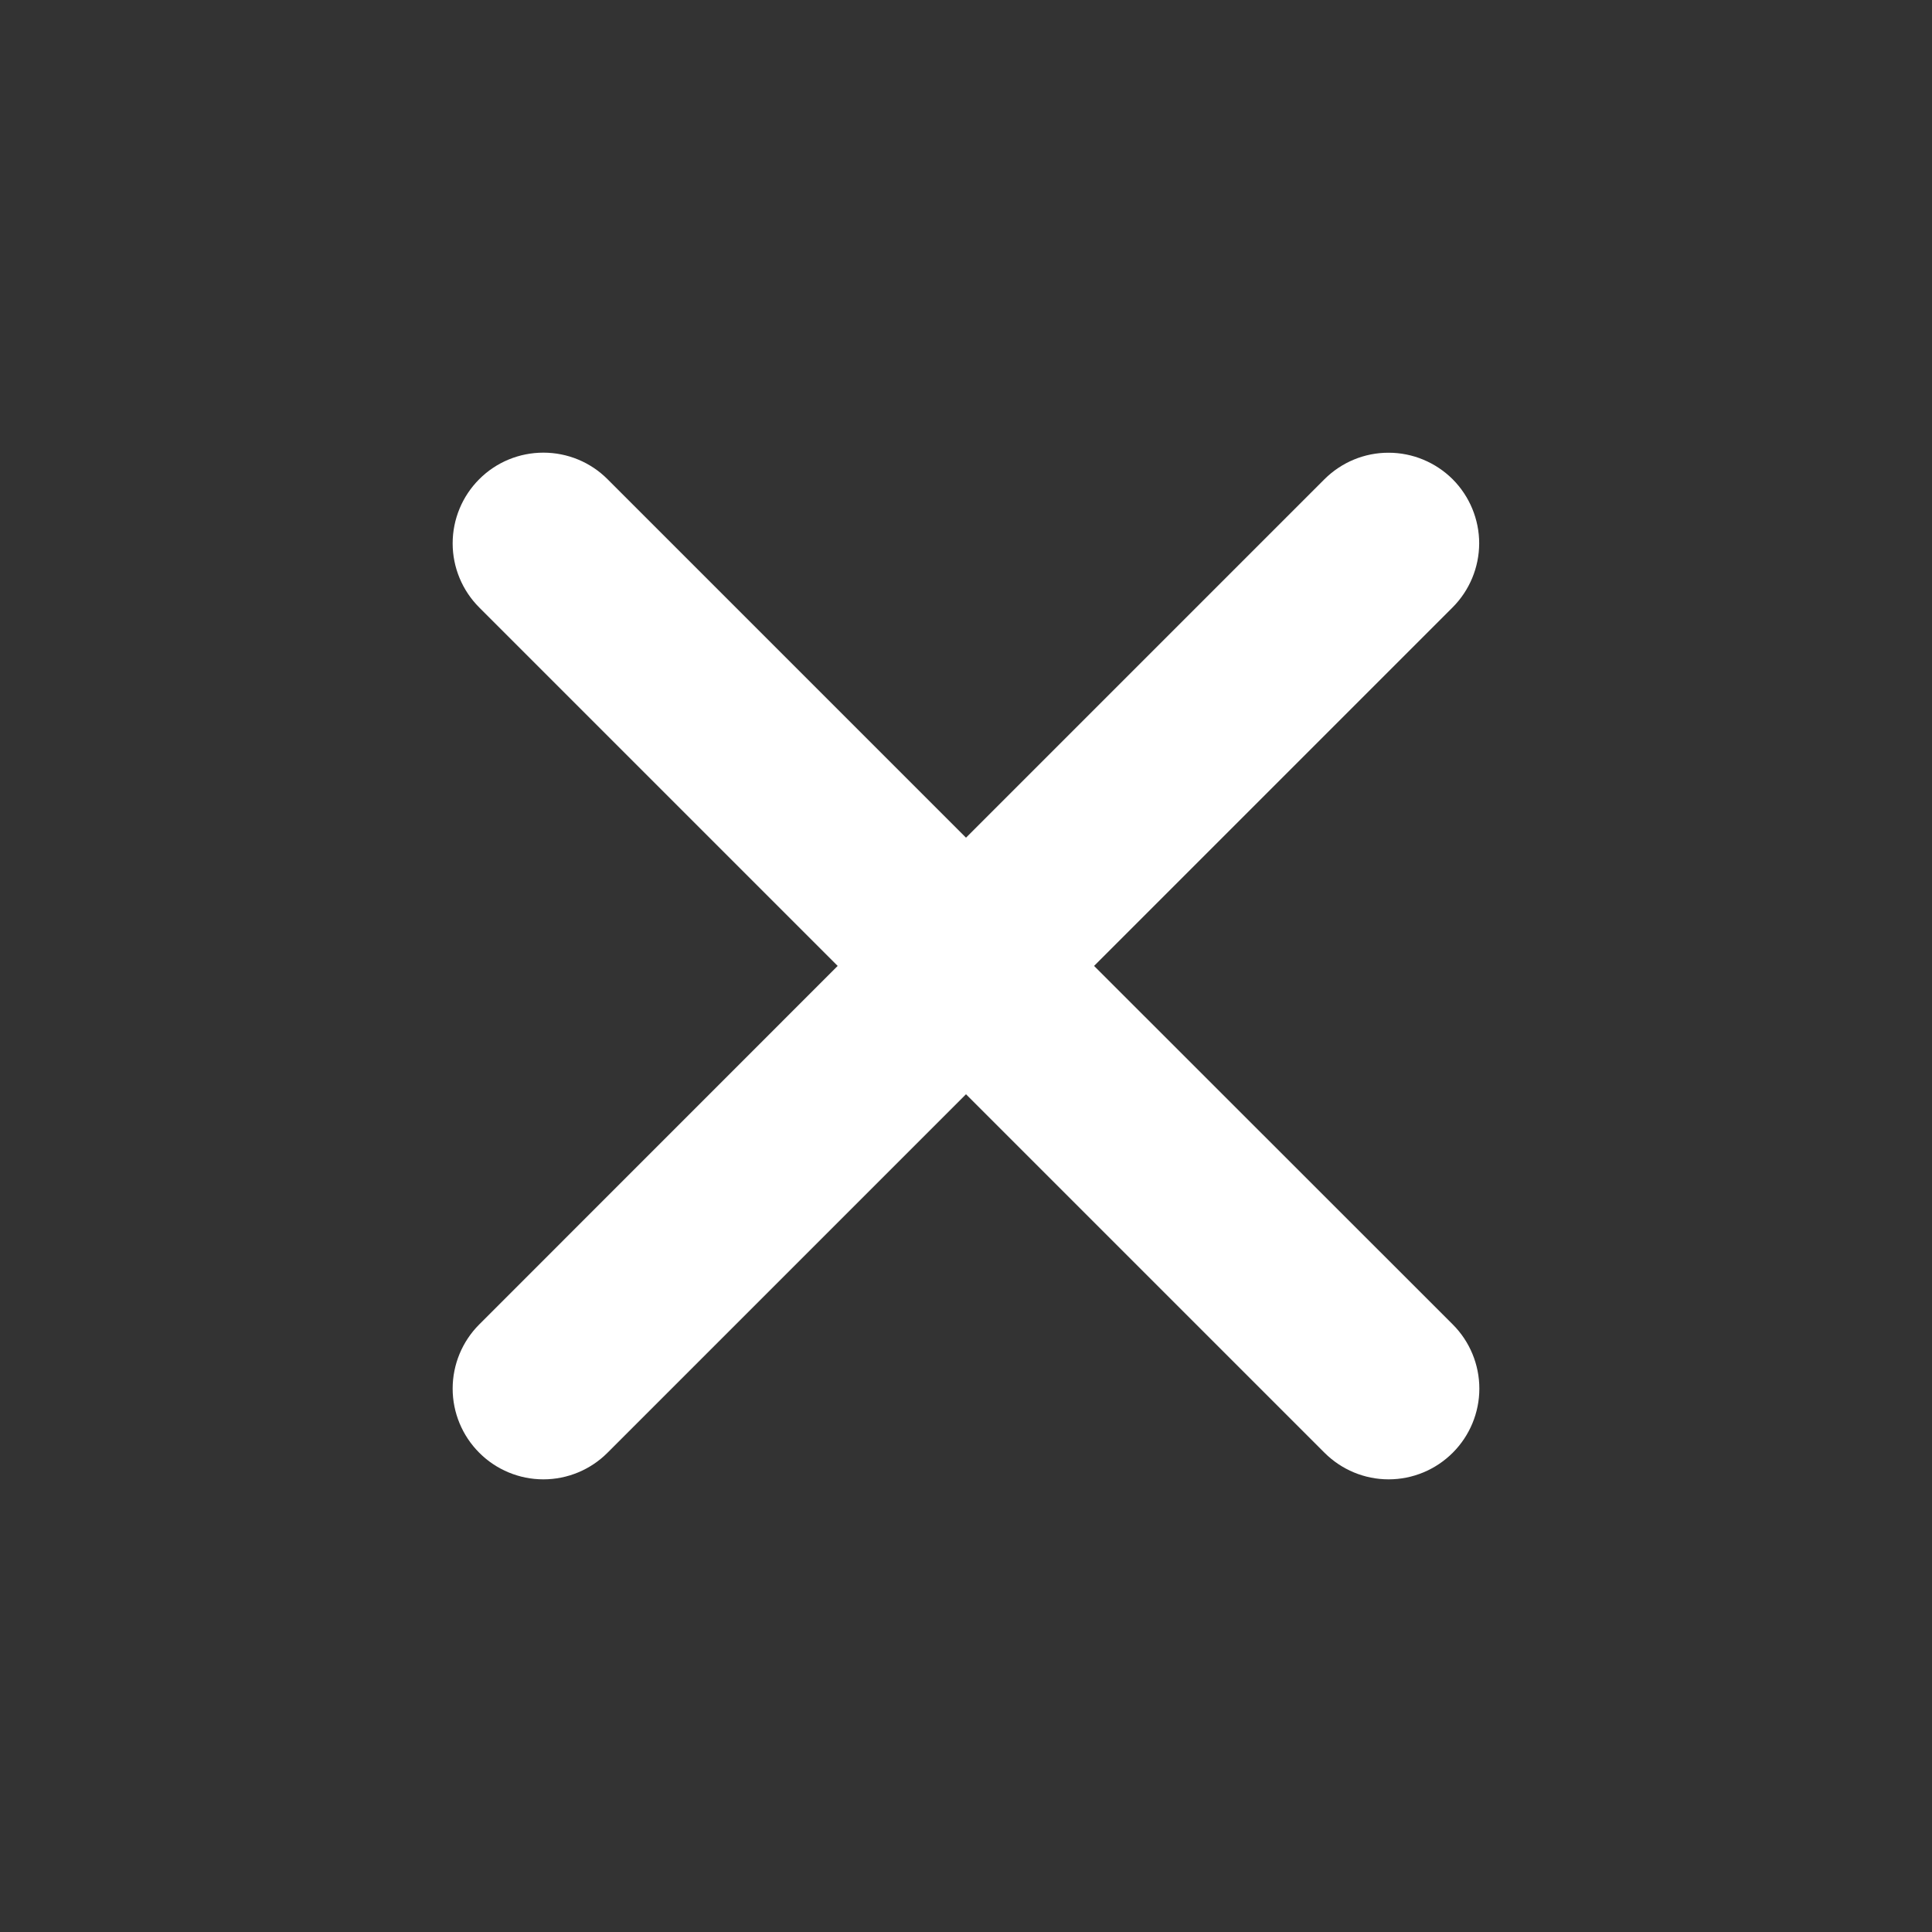 <svg width="24" height="24" viewBox="0 0 24 24" fill="none" xmlns="http://www.w3.org/2000/svg">
<rect x="0" y="0" width="24" height="24" fill="#333333" stroke="none"/>
<path d="M13.591 11.999L18.044 7.546C18.255 7.335 18.374 7.049 18.375 6.75C18.375 6.452 18.256 6.165 18.046 5.954C17.834 5.743 17.548 5.624 17.25 5.624C16.951 5.623 16.665 5.742 16.453 5.953L12 10.406L7.547 5.953C7.336 5.741 7.049 5.623 6.75 5.623C6.451 5.623 6.164 5.741 5.953 5.953C5.742 6.164 5.623 6.451 5.623 6.75C5.623 7.048 5.742 7.335 5.953 7.546L10.406 11.999L5.953 16.453C5.742 16.664 5.623 16.951 5.623 17.25C5.623 17.548 5.742 17.835 5.953 18.046C6.164 18.258 6.451 18.377 6.75 18.377C7.049 18.377 7.336 18.258 7.547 18.046L12 13.593L16.453 18.046C16.665 18.258 16.951 18.377 17.25 18.377C17.549 18.377 17.835 18.258 18.047 18.046C18.258 17.835 18.377 17.548 18.377 17.25C18.377 16.951 18.258 16.664 18.047 16.453L13.591 11.999Z" fill="white"/>
</svg>
